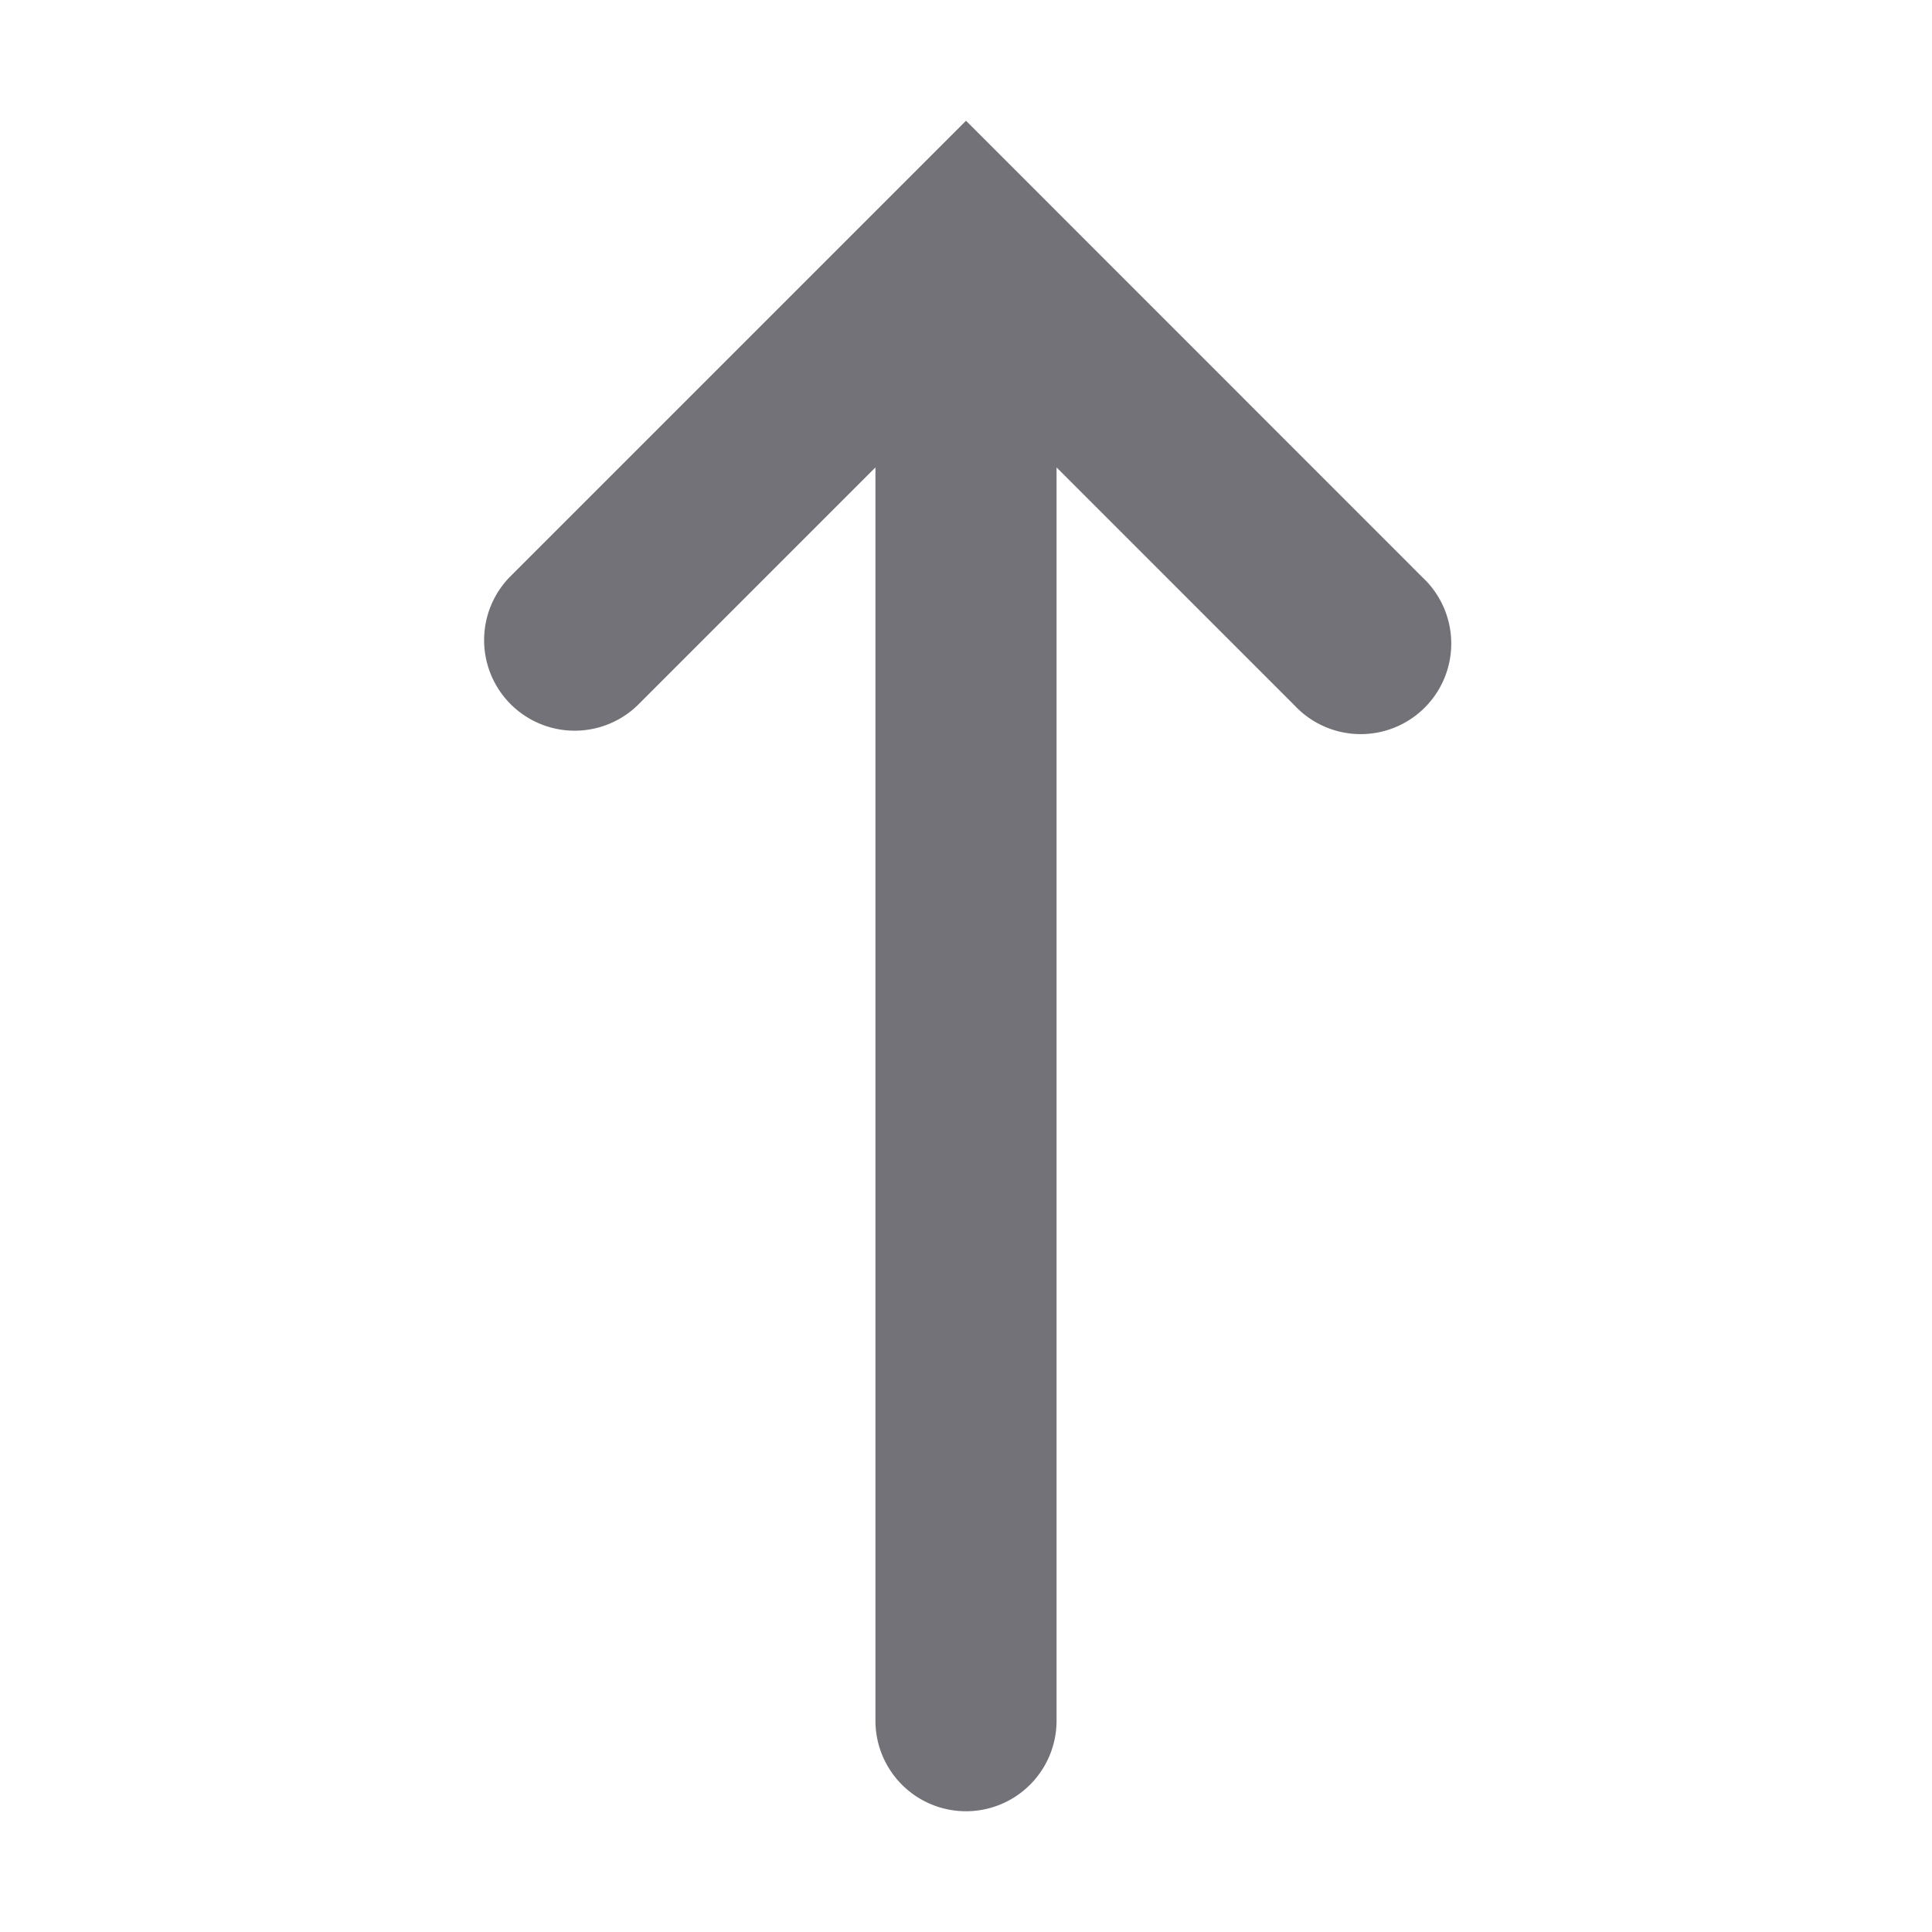 <svg width="16" height="16" viewBox="0 0 16 16" fill="none" xmlns="http://www.w3.org/2000/svg"><path fill-rule="evenodd" clip-rule="evenodd" d="M10.72 5.841a.75.75 0 1 0 1.06-1.06L8.53 1.53 8 1l-.53.53-3.25 3.25a.75.75 0 0 0 1.06 1.061l1.97-1.97V14.25a.75.75 0 0 0 1.5 0V3.871l1.97 1.97Z" fill="#737278"/></svg>